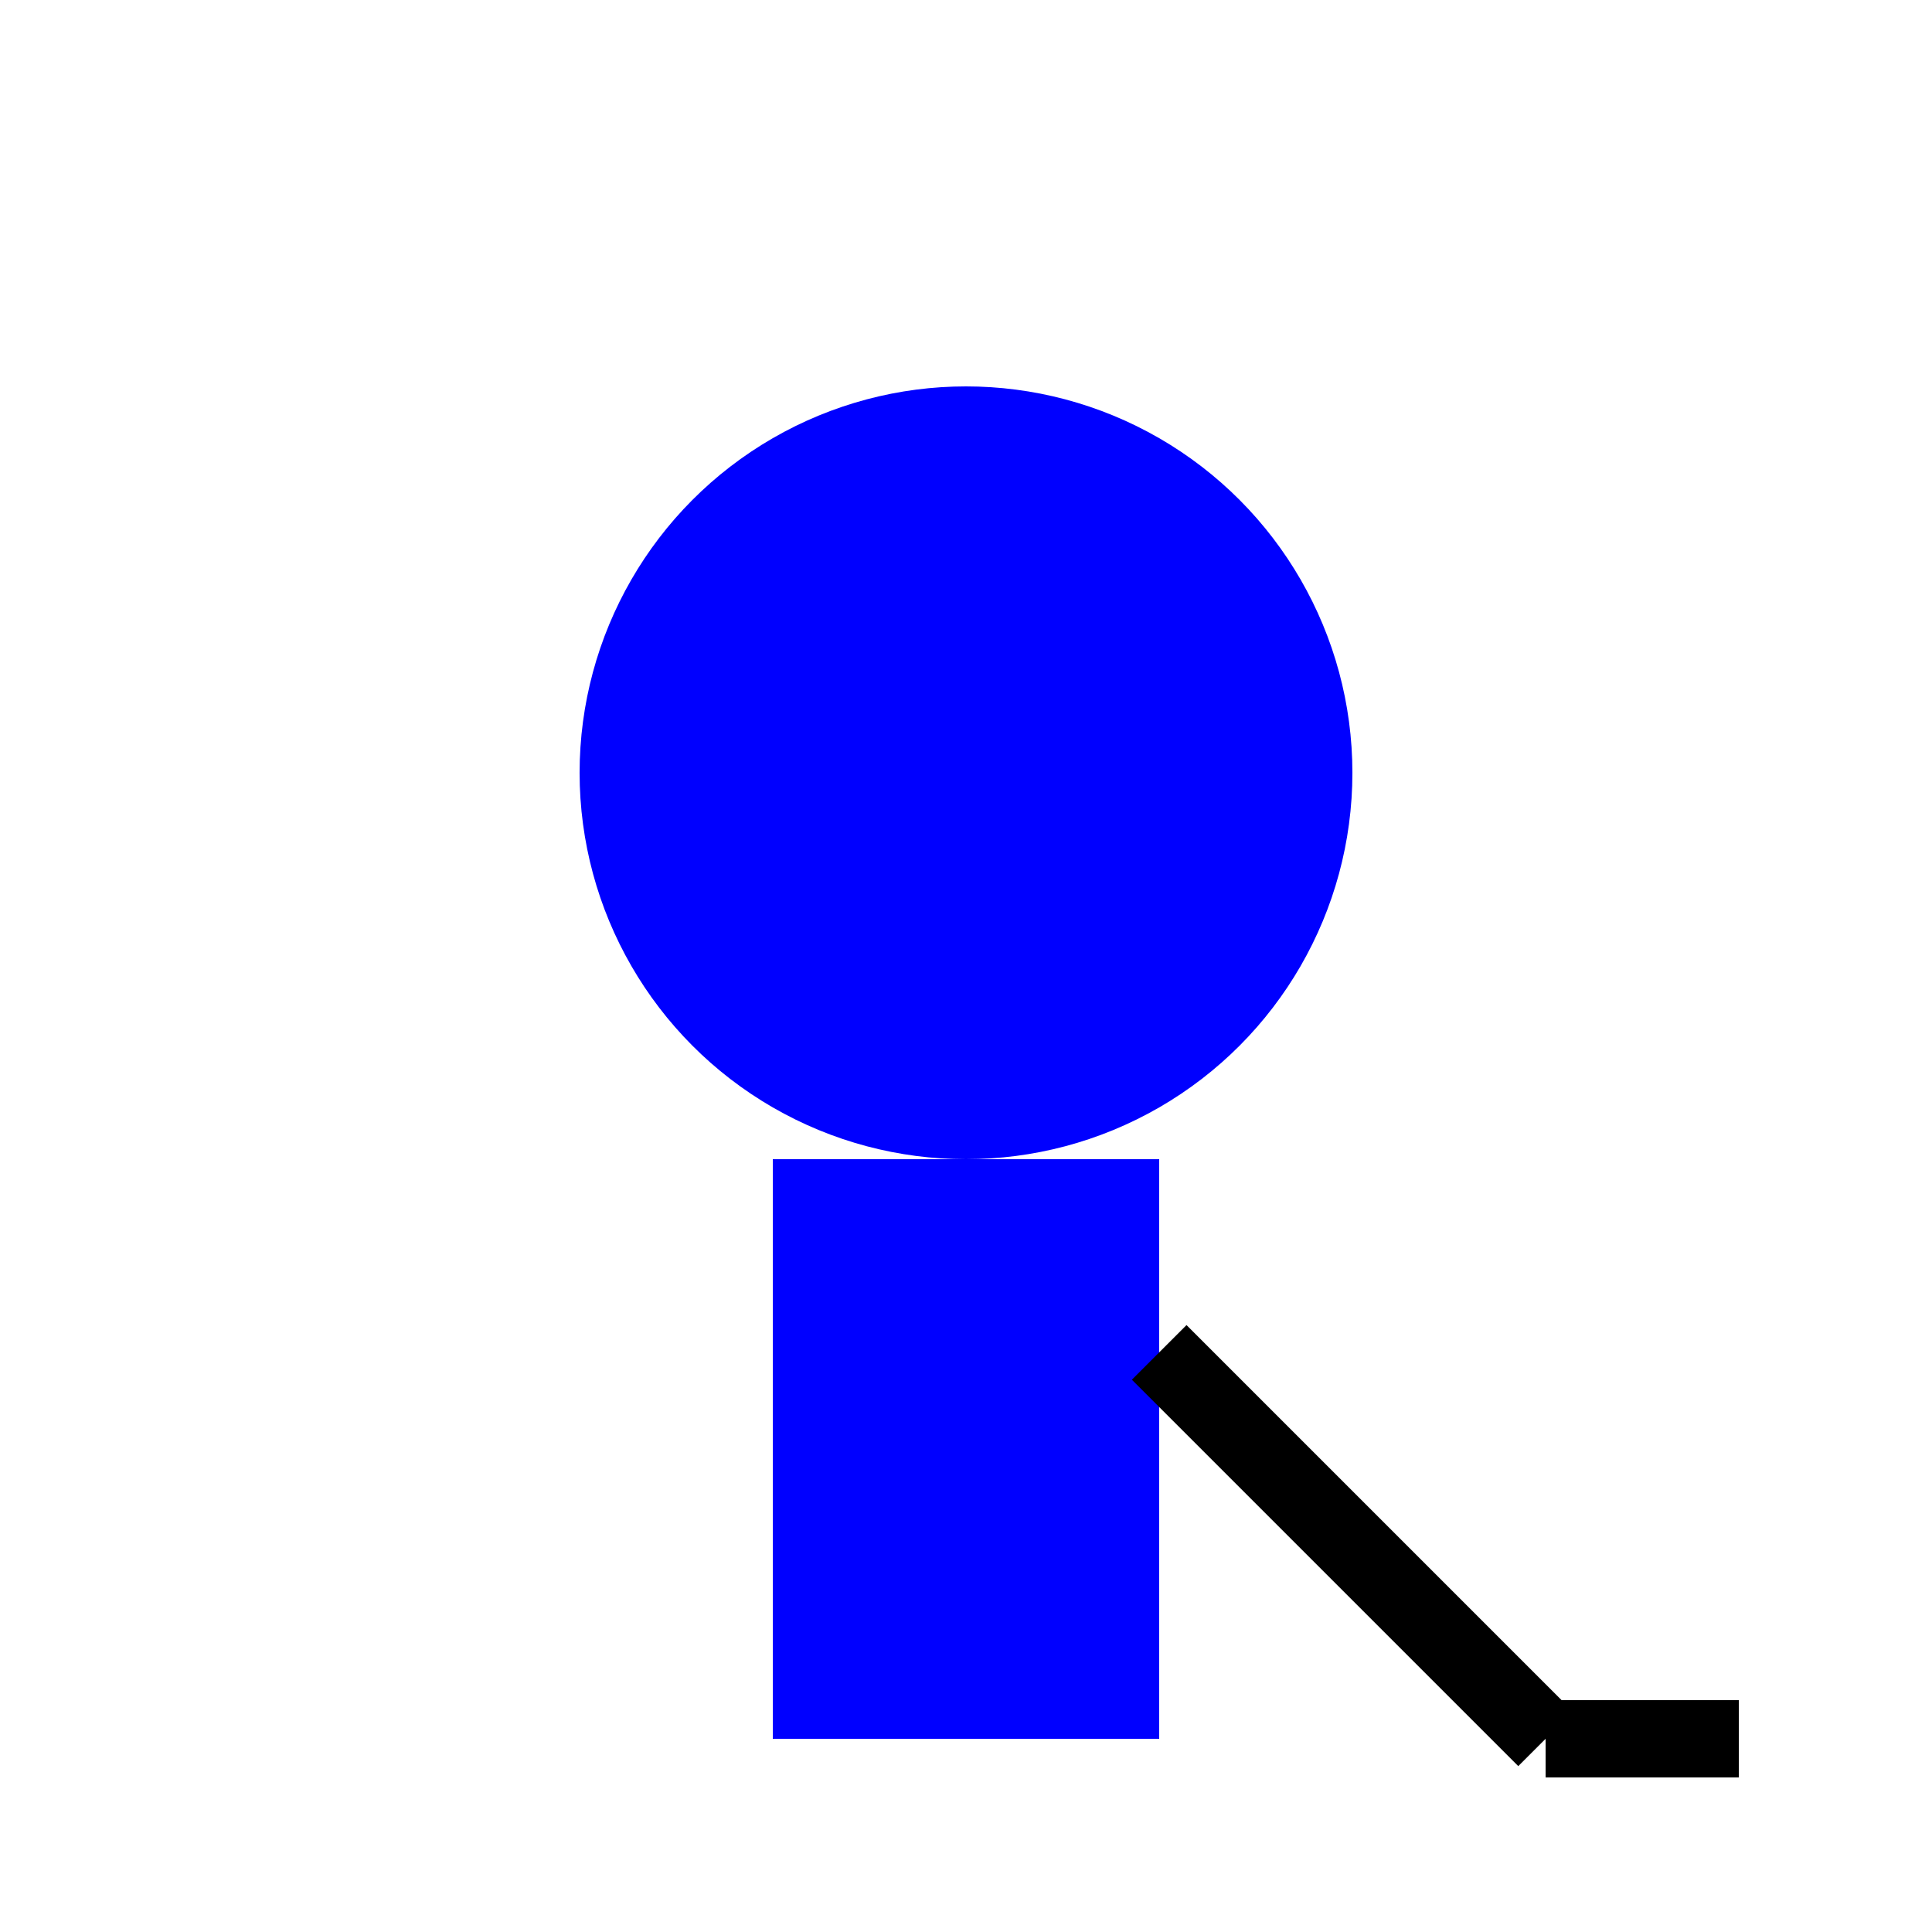 <?xml version="1.0" encoding="UTF-8"?>
<svg width="50" height="50" xmlns="http://www.w3.org/2000/svg">
    <!-- Enemy body -->
    <circle cx="25" cy="20" r="10" fill="#0000FF"/>
    <rect x="20" y="30" width="10" height="15" fill="#0000FF"/>
    
    <!-- Hockey stick -->
    <line x1="30" y1="35" x2="40" y2="45" stroke="#000000" stroke-width="2"/>
    <line x1="40" y1="45" x2="45" y2="45" stroke="#000000" stroke-width="2"/>
</svg> 